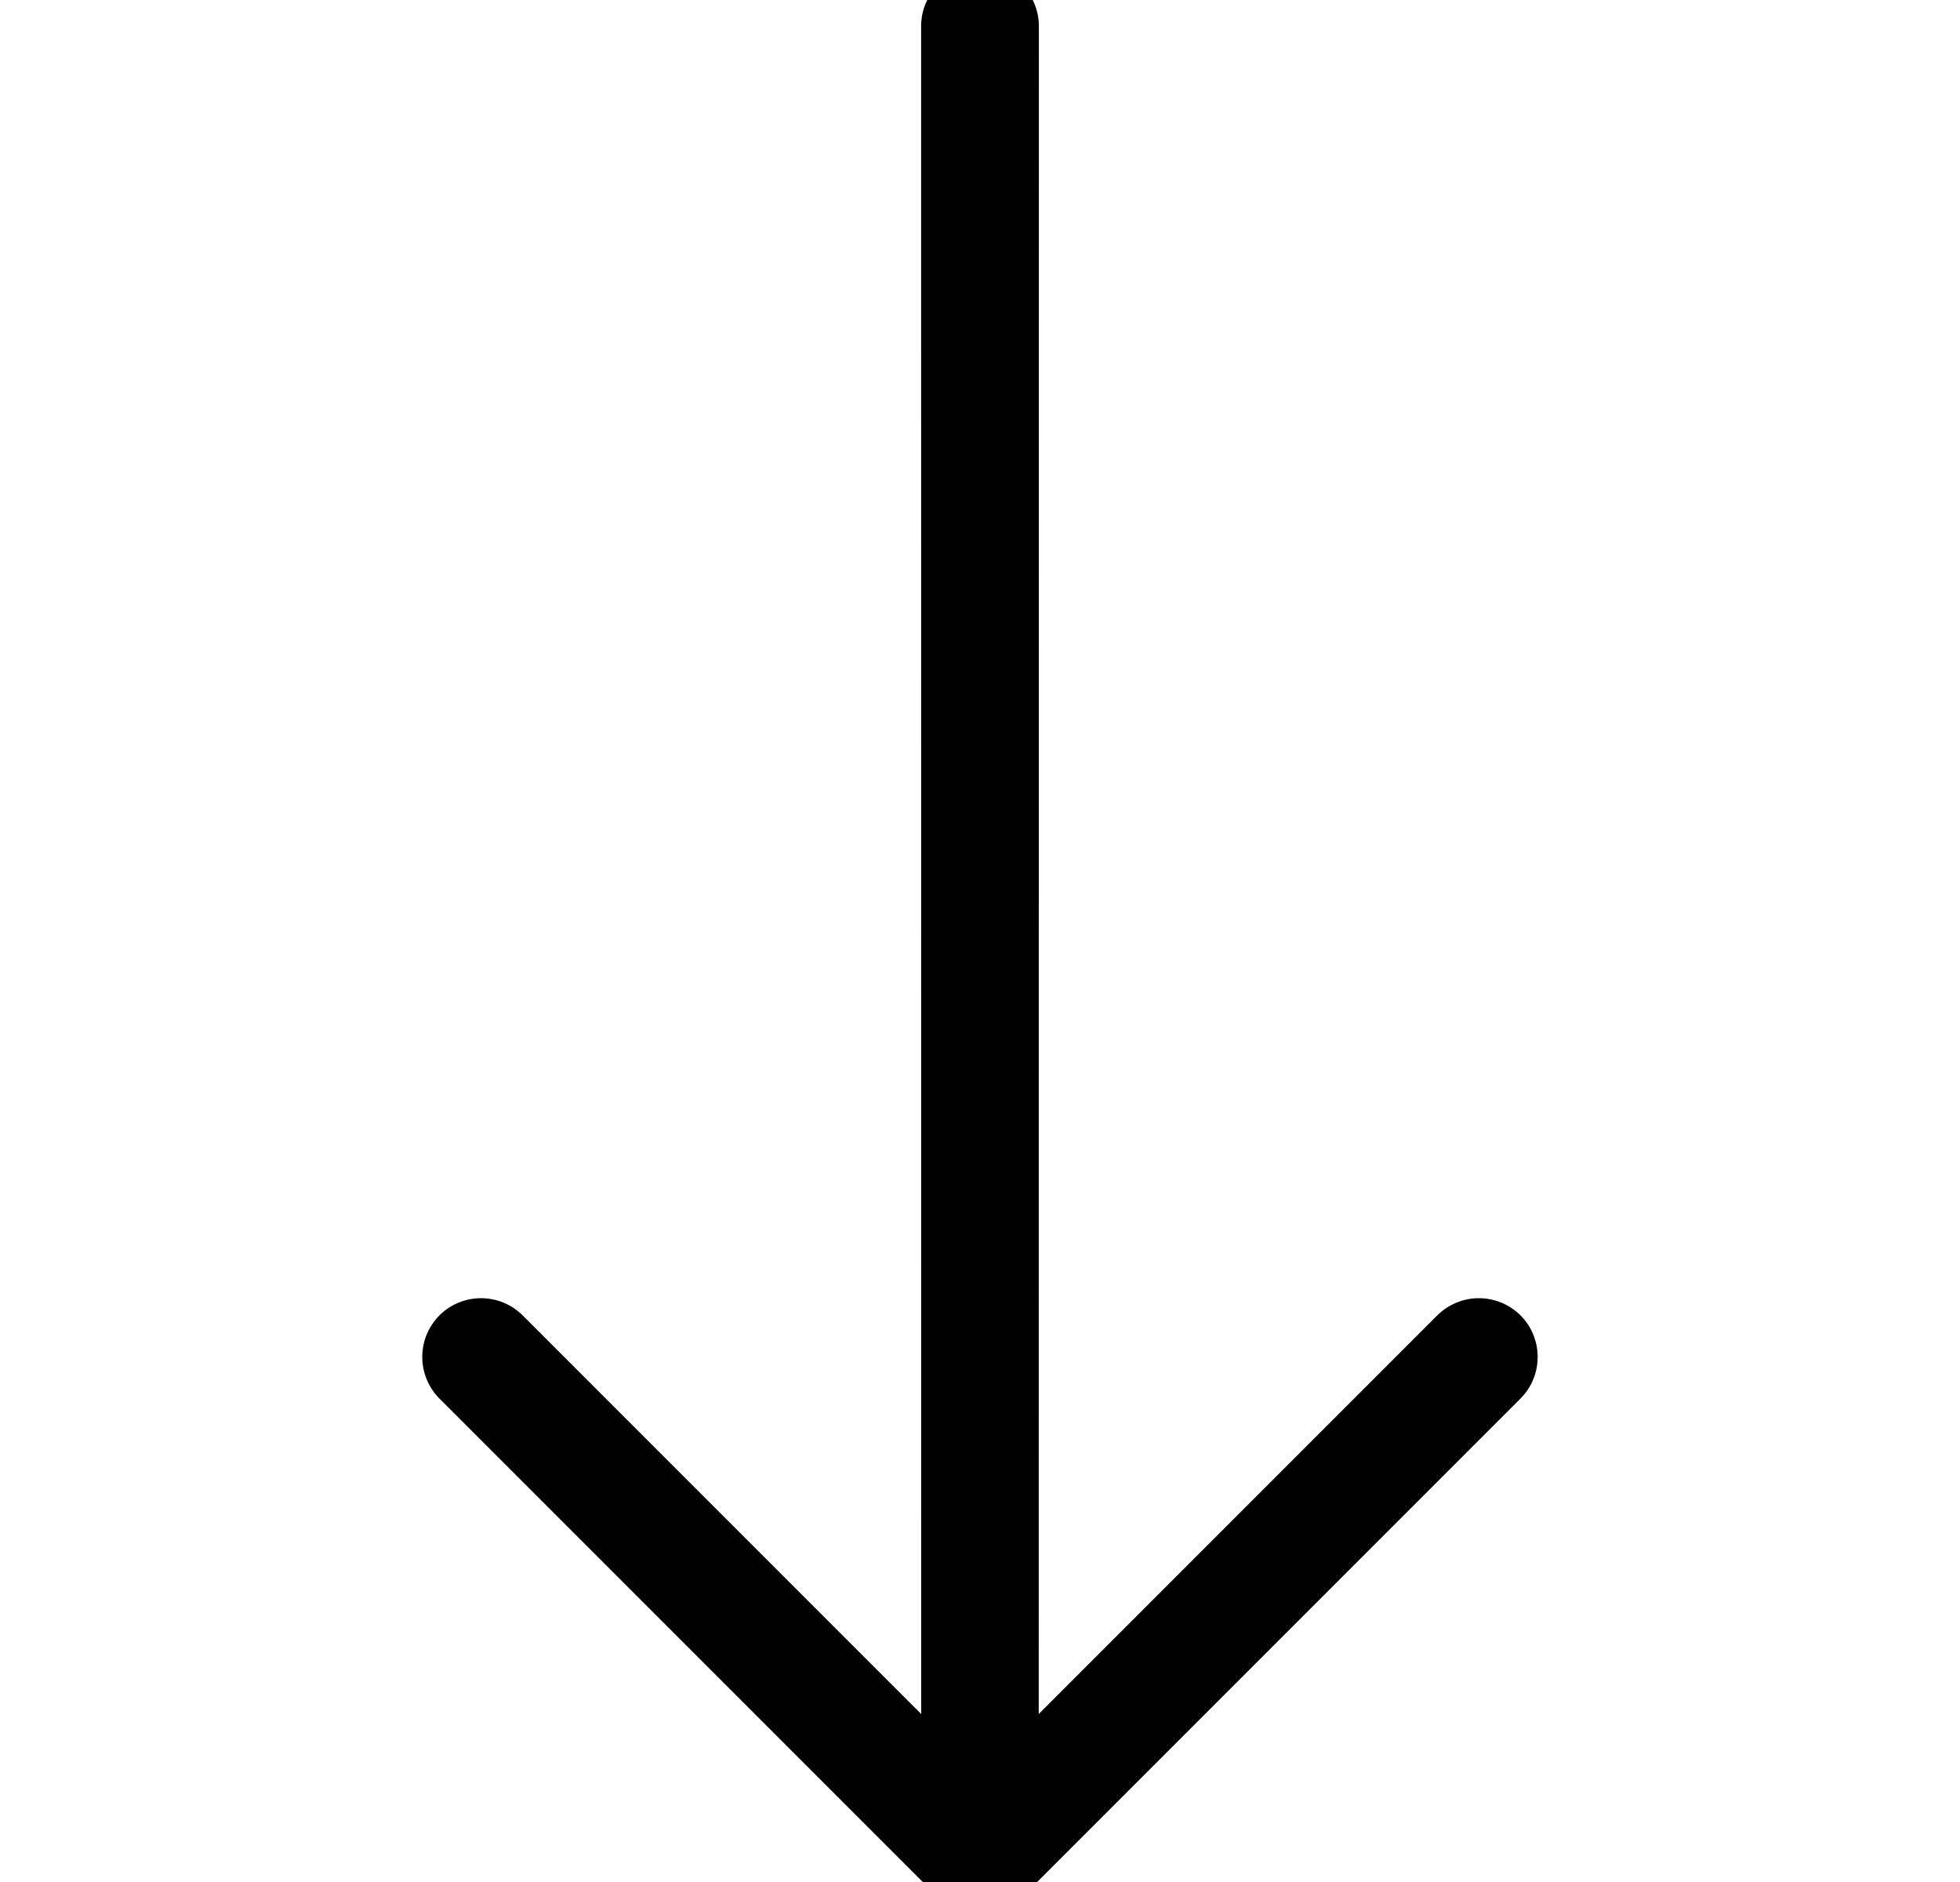 <svg width="25" height="24" viewBox="0 0 25 24" fill="none" xmlns="http://www.w3.org/2000/svg">
    <g clip-path="url(#clip0_178_10287)">
        <path fill-rule="evenodd" clip-rule="evenodd"
            d="M11.969 24.199C12.11 24.339 12.301 24.418 12.5 24.418C12.698 24.418 12.889 24.339 13.03 24.199L19.394 17.835C19.535 17.694 19.613 17.503 19.613 17.305C19.613 17.105 19.535 16.915 19.394 16.774C19.253 16.634 19.062 16.555 18.863 16.555C18.665 16.555 18.474 16.634 18.333 16.774L13.249 21.858L13.251 0.334C13.251 0.135 13.171 -0.056 13.031 -0.197C12.89 -0.338 12.699 -0.417 12.5 -0.417C12.3 -0.417 12.109 -0.338 11.969 -0.197C11.828 -0.056 11.749 0.135 11.749 0.334L11.75 21.858L6.666 16.774C6.525 16.634 6.335 16.555 6.136 16.555C5.937 16.555 5.746 16.634 5.605 16.774C5.465 16.915 5.386 17.105 5.386 17.305C5.386 17.503 5.465 17.694 5.605 17.835L11.969 24.199Z"
            fill="black" />
    </g>
    <defs>
        <clipPath id="clip0_178_10287">
            <rect width="24" height="24" fill="white" transform="translate(24.5 24) rotate(-180)" />
        </clipPath>
    </defs>
</svg>